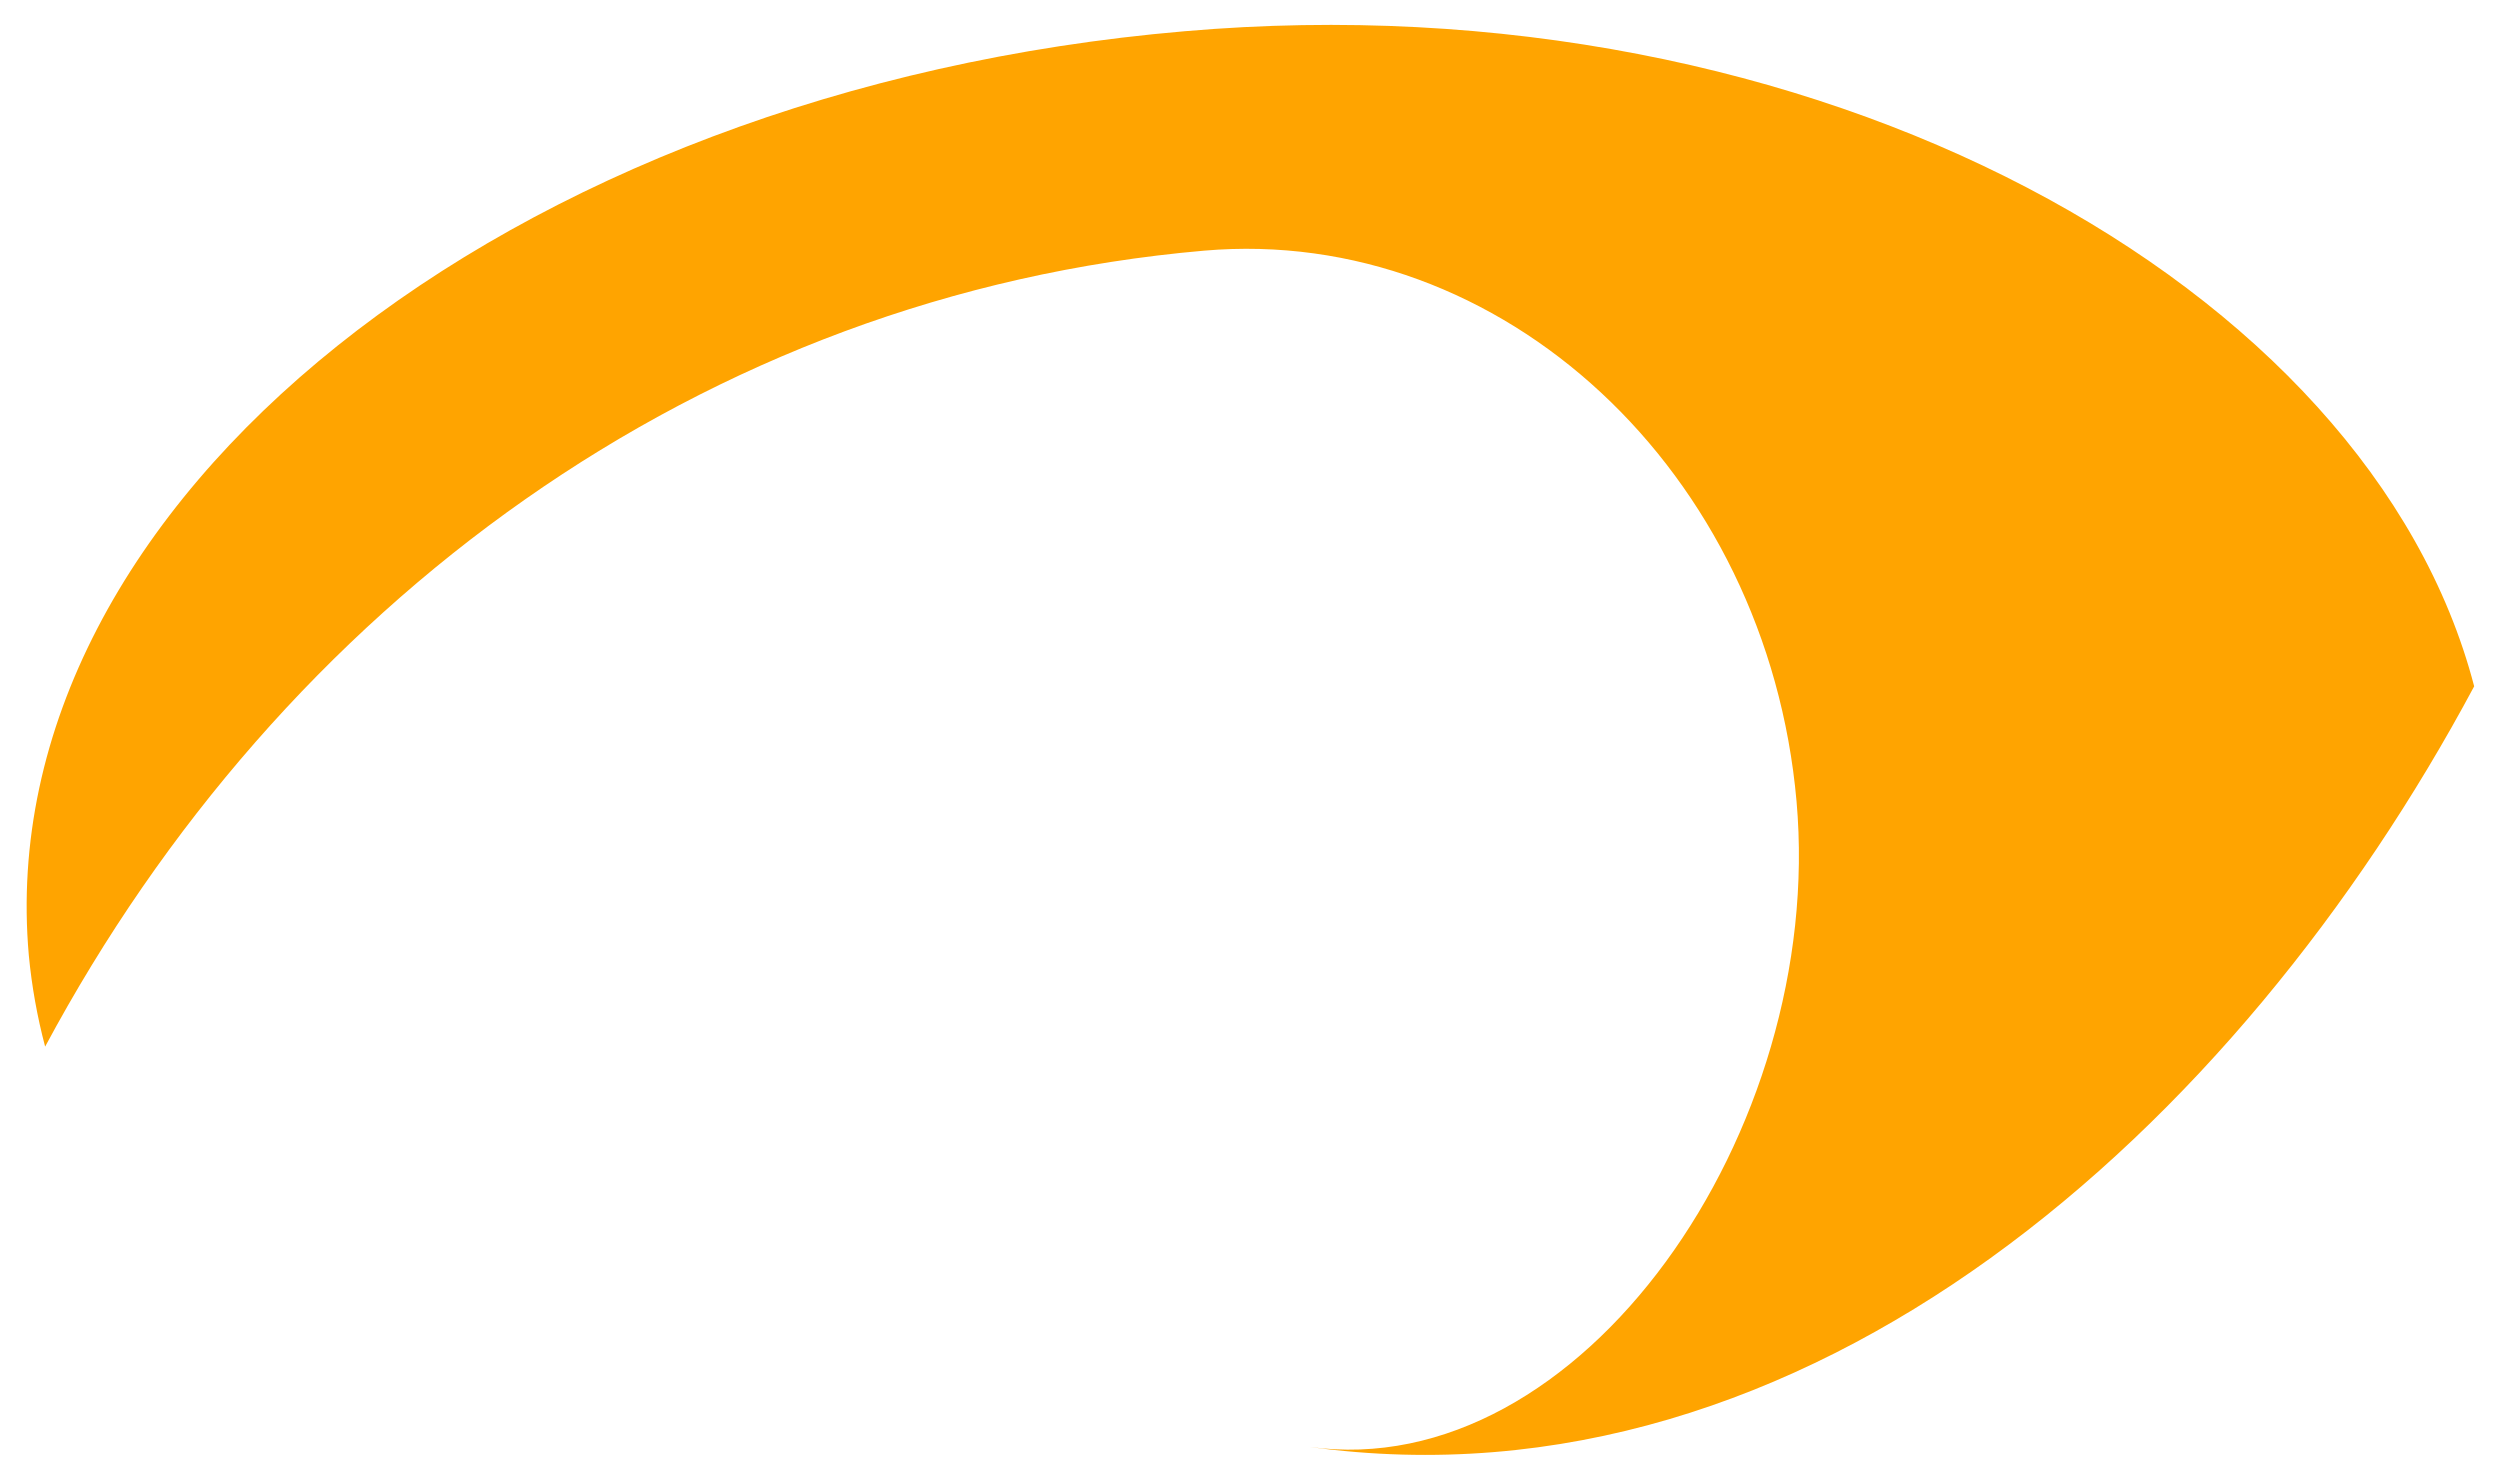 <svg width="76" height="45" viewBox="0 0 76 45" fill="none" xmlns="http://www.w3.org/2000/svg">
<path d="M36.604 7.62C45.667 6.835 53.728 14.343 54.615 24.362C55.502 34.381 48.061 45.132 39.806 43.986C54.987 46.084 68.032 34.293 75.215 20.864C72.031 8.651 55.209 -0.716 36.019 0.949C15.401 2.711 -0.339 15.321 0.876 29.041C0.965 29.979 1.131 30.907 1.372 31.817C8.564 18.397 21.334 8.95 36.604 7.62Z" fill="#FFA400"/>
</svg>
